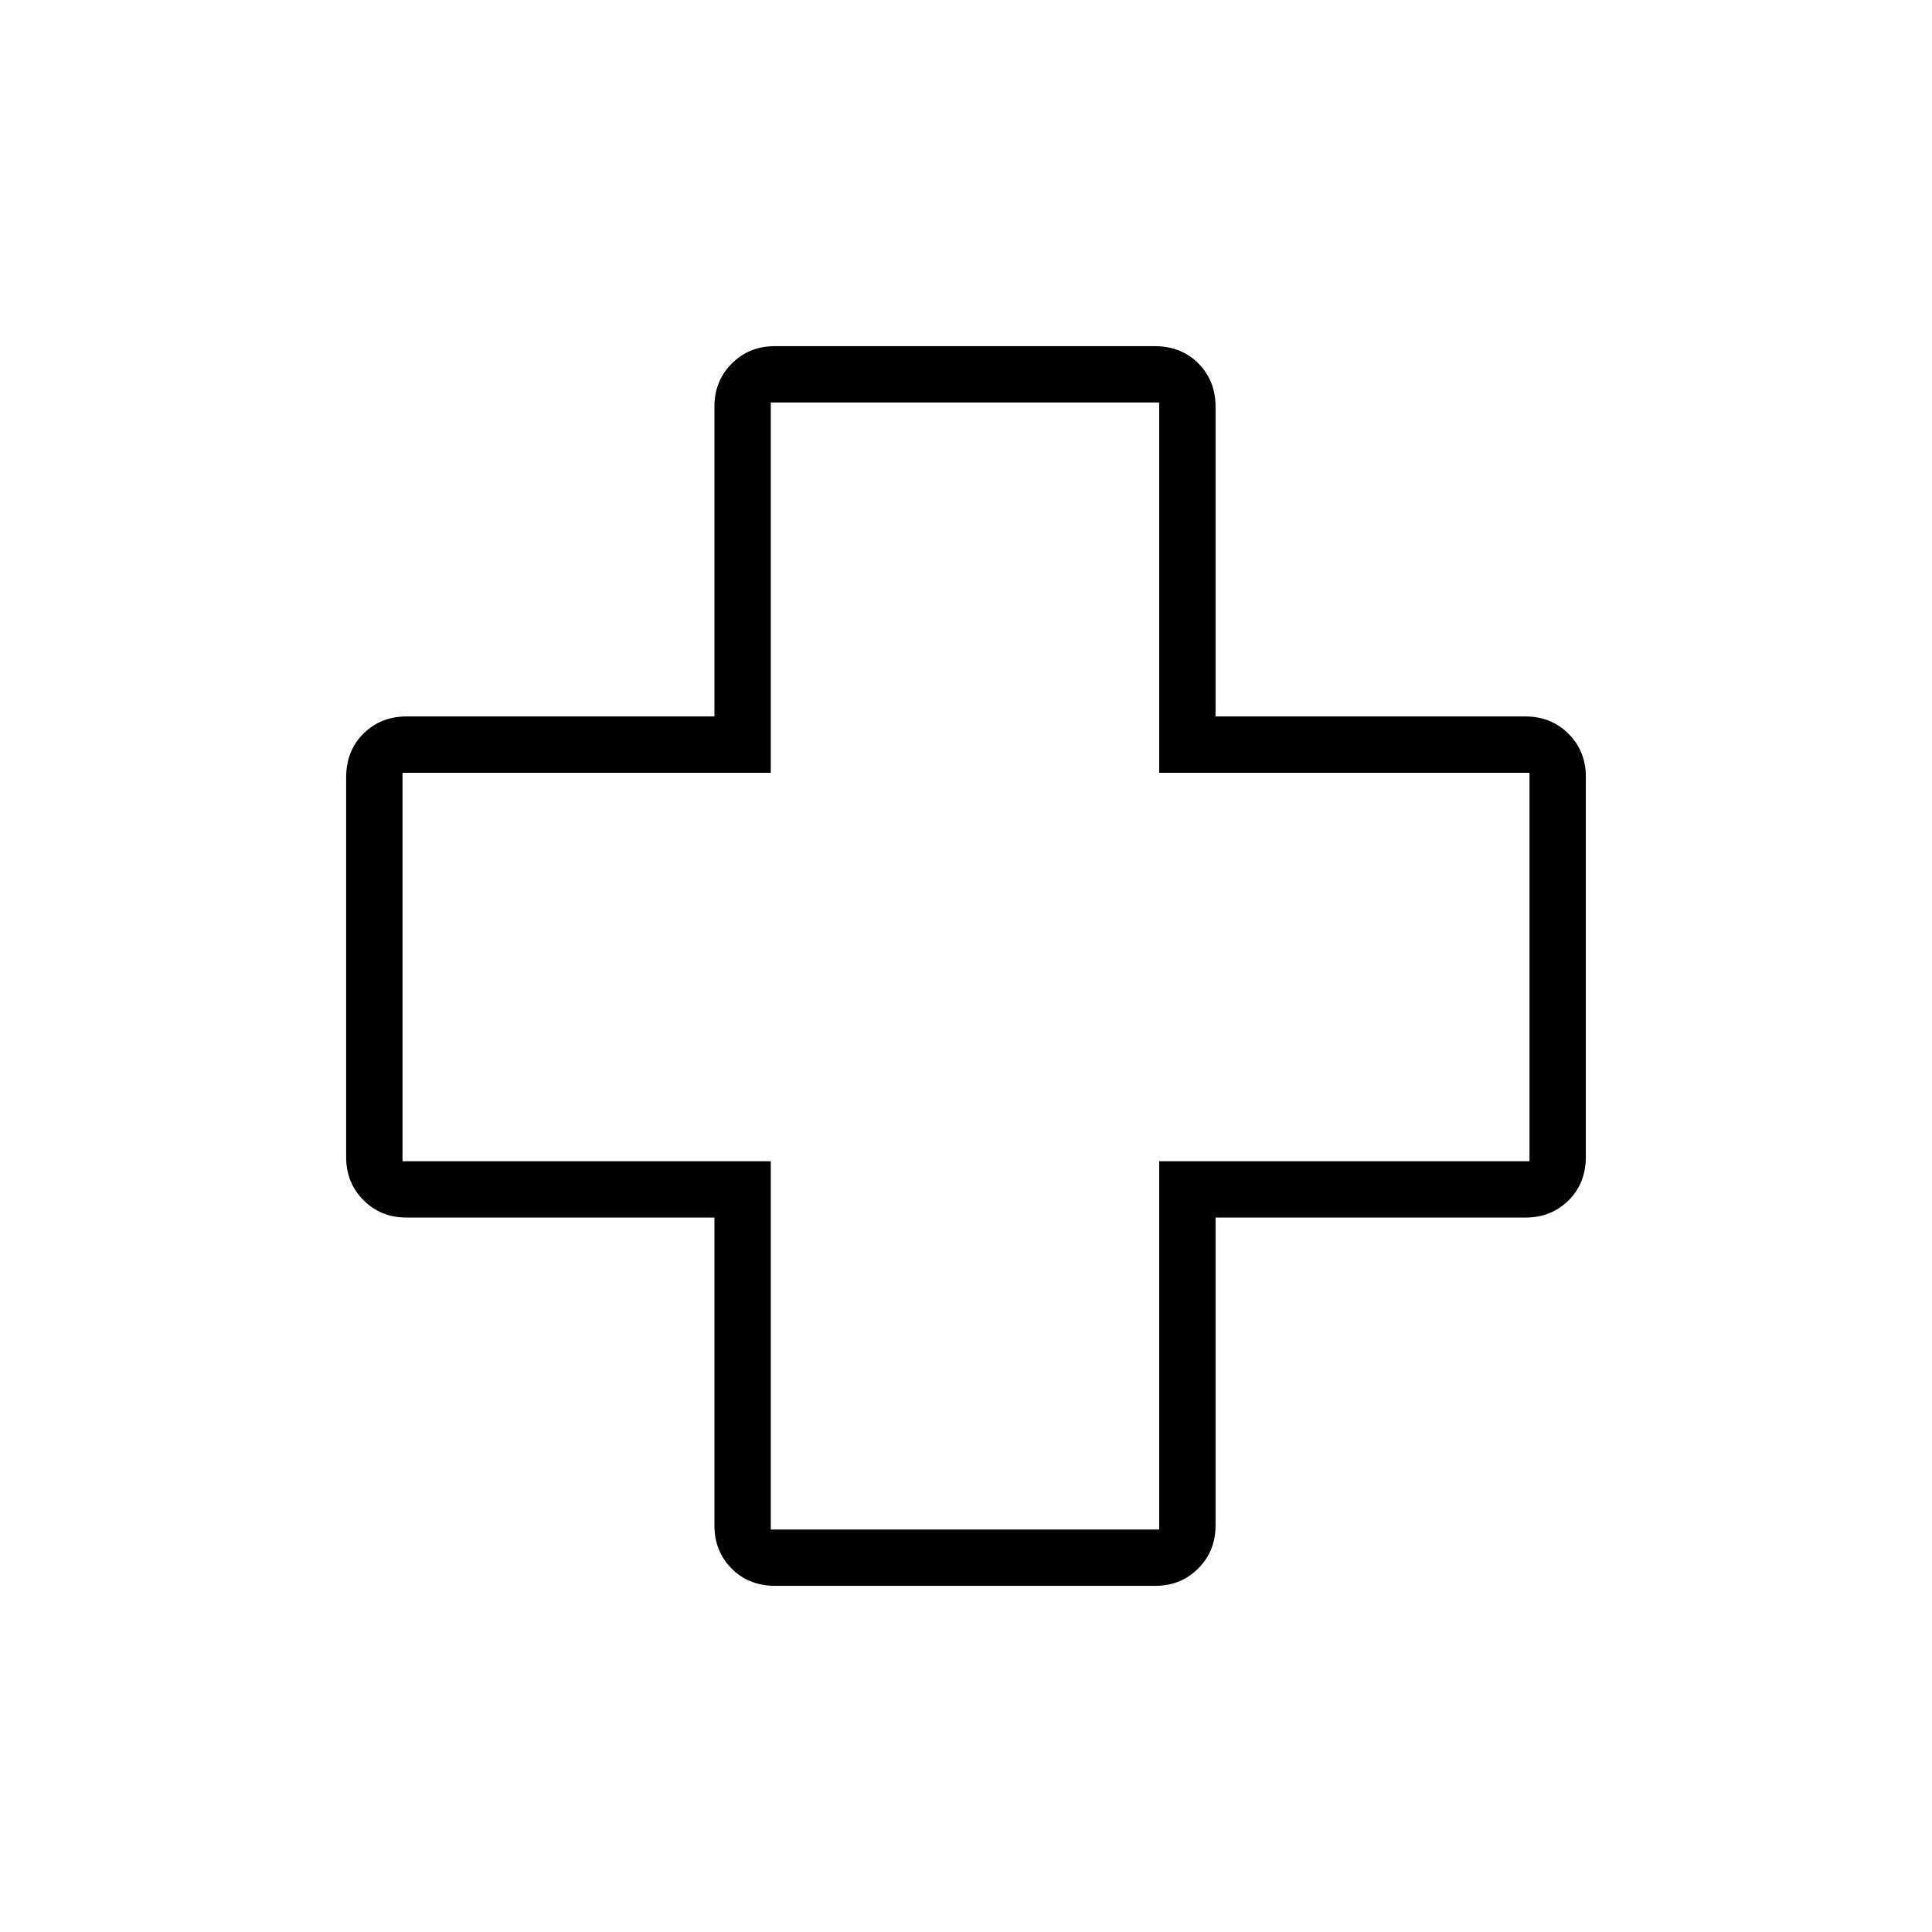 <svg xmlns="http://www.w3.org/2000/svg" height="24" viewBox="0 -960 960 960" width="24"><path d="M385.36-172q-13.36 0-21.86-8.63-8.5-8.62-8.5-21.37v-153H202q-12.75 0-21.37-8.63Q172-372.25 172-385v-188.64q0-13.36 8.63-21.86 8.62-8.5 21.37-8.5h153v-154q0-12.75 8.63-21.38Q372.25-788 385-788h188.64q13.36 0 21.86 8.62 8.5 8.63 8.5 21.38v154h154q12.75 0 21.38 8.62Q788-586.75 788-574v188.64q0 13.36-8.62 21.86-8.63 8.5-21.38 8.5H604v153q0 12.75-8.62 21.37Q586.75-172 574-172H385.36ZM383-200h193v-183h184v-193H576v-184H383v184H200v193h183v183Zm97-280Z"/></svg>